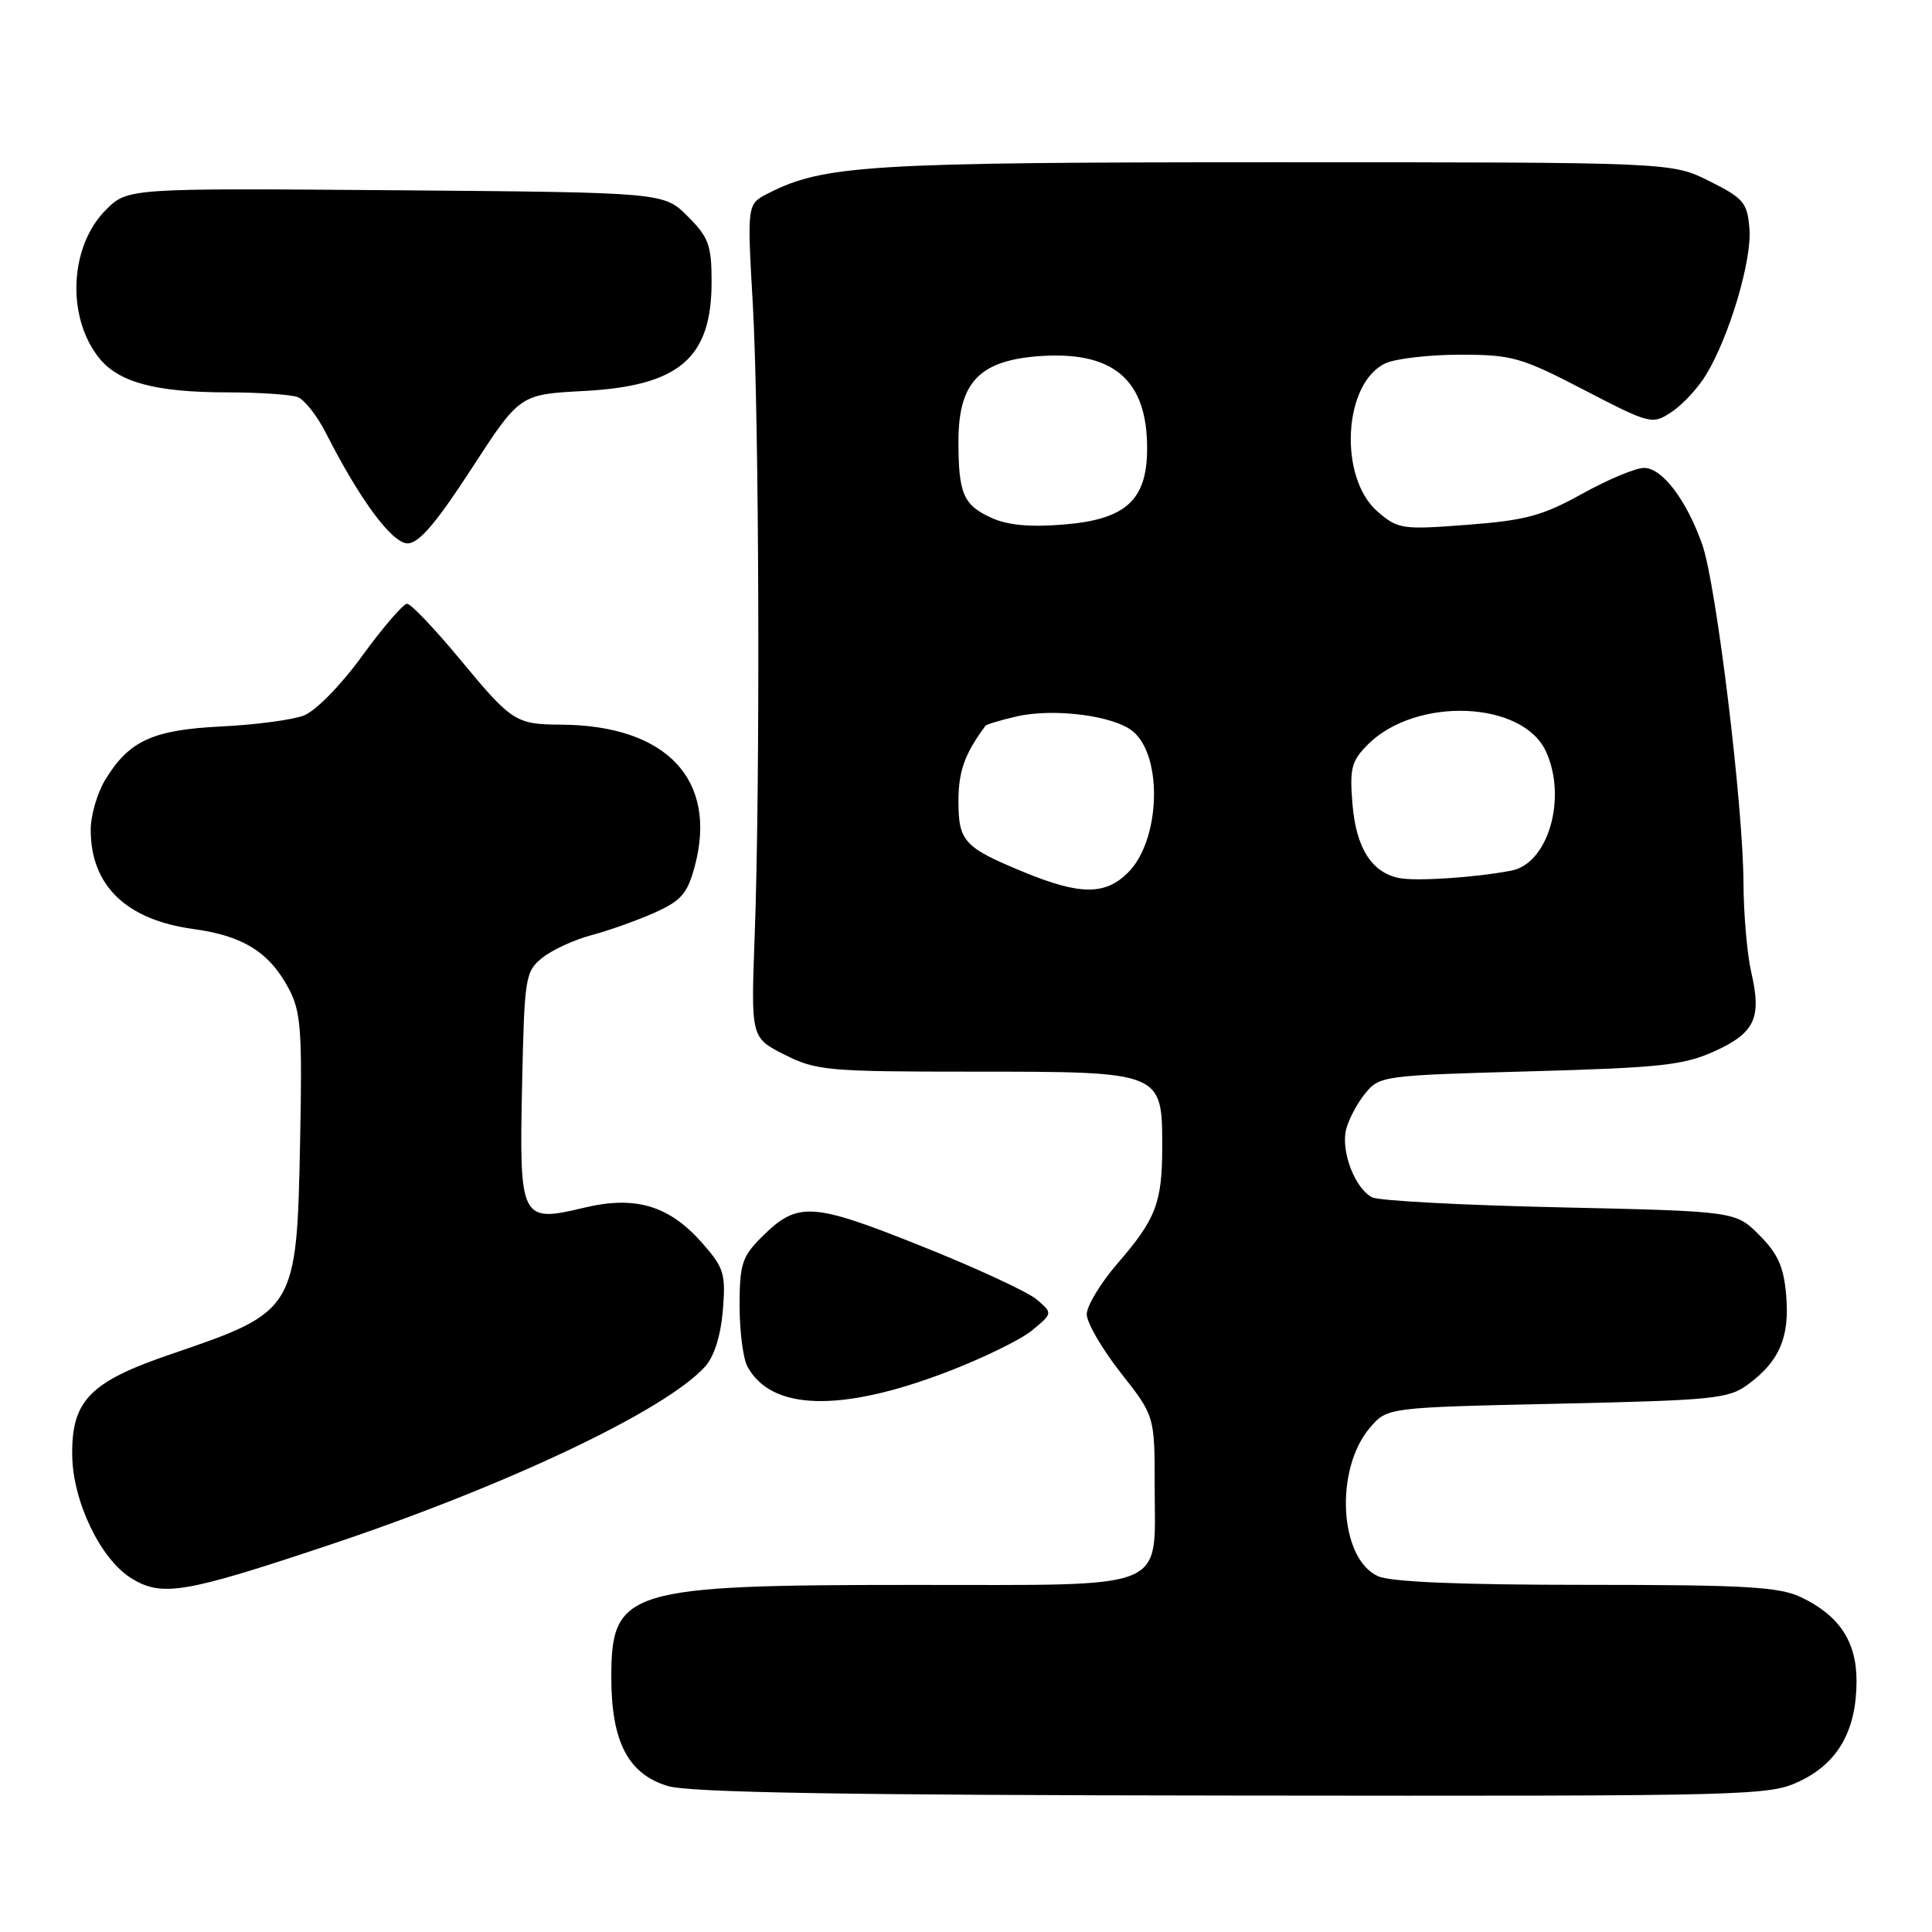 <?xml version="1.0" encoding="UTF-8" standalone="no"?>
<!DOCTYPE svg PUBLIC "-//W3C//DTD SVG 1.1//EN" "http://www.w3.org/Graphics/SVG/1.1/DTD/svg11.dtd" >
<svg xmlns="http://www.w3.org/2000/svg" xmlns:xlink="http://www.w3.org/1999/xlink" version="1.1" viewBox="0 0 256 256">
 <g >
 <path fill="currentColor"
d=" M 238.59 235.96 C 243.59 233.54 246.00 229.23 246.00 222.73 C 246.00 217.50 243.70 214.04 238.63 211.63 C 235.74 210.26 231.21 210.00 210.15 210.00 C 193.43 210.00 184.26 209.62 182.58 208.85 C 177.44 206.51 176.82 194.65 181.54 189.16 C 183.82 186.50 183.82 186.50 206.34 186.00 C 227.21 185.54 229.07 185.35 231.68 183.40 C 235.80 180.34 237.14 177.19 236.68 171.66 C 236.36 167.87 235.59 166.13 233.12 163.66 C 229.97 160.50 229.97 160.50 206.73 159.98 C 193.95 159.70 182.75 159.11 181.84 158.66 C 179.57 157.56 177.64 152.55 178.37 149.65 C 178.70 148.33 179.84 146.18 180.90 144.88 C 182.78 142.56 183.29 142.49 202.66 141.96 C 219.98 141.48 223.09 141.15 227.15 139.31 C 232.53 136.87 233.45 134.91 232.06 128.87 C 231.50 126.46 231.04 121.12 231.02 117.00 C 230.98 106.71 227.41 77.42 225.56 72.16 C 223.47 66.24 220.25 62.00 217.84 62.00 C 216.73 62.00 213.05 63.54 209.66 65.42 C 204.41 68.34 202.15 68.95 194.44 69.54 C 185.80 70.20 185.25 70.12 182.56 67.81 C 177.31 63.29 177.99 50.69 183.61 48.13 C 184.98 47.51 189.42 47.00 193.49 47.00 C 200.35 47.00 201.56 47.34 209.88 51.66 C 218.70 56.23 218.92 56.28 221.48 54.60 C 222.92 53.66 224.97 51.45 226.04 49.70 C 229.13 44.64 232.16 34.46 231.81 30.30 C 231.53 26.85 231.04 26.27 226.50 24.00 C 221.50 21.50 221.50 21.50 169.00 21.50 C 115.07 21.50 109.10 21.87 101.75 25.64 C 98.99 27.05 98.99 27.05 99.75 40.28 C 100.60 55.33 100.75 103.84 100.00 124.00 C 99.50 137.50 99.50 137.50 103.96 139.75 C 108.16 141.87 109.64 142.00 129.21 142.00 C 153.98 142.00 154.00 142.01 154.00 151.93 C 154.00 159.37 153.18 161.51 148.09 167.40 C 145.84 170.00 144.00 173.03 144.00 174.15 C 144.00 175.26 146.03 178.75 148.50 181.90 C 153.00 187.62 153.00 187.62 153.00 196.98 C 153.00 210.97 155.38 210.00 121.10 210.01 C 83.07 210.01 81.00 210.65 81.00 222.25 C 81.00 230.80 83.24 235.09 88.50 236.66 C 91.42 237.52 111.67 237.87 163.43 237.92 C 232.92 238.00 234.45 237.96 238.59 235.96 Z  M 43.50 204.76 C 67.16 196.86 88.16 186.90 93.42 181.09 C 94.63 179.76 95.50 176.99 95.78 173.65 C 96.18 168.79 95.94 168.00 93.06 164.72 C 88.68 159.74 84.20 158.39 77.39 160.03 C 68.99 162.04 68.80 161.66 69.18 143.73 C 69.49 129.48 69.60 128.73 71.85 126.92 C 73.14 125.88 76.06 124.53 78.35 123.92 C 80.63 123.32 84.39 121.98 86.70 120.95 C 90.26 119.36 91.08 118.42 92.05 114.82 C 95.14 103.33 88.34 96.10 74.33 96.02 C 68.35 95.99 67.79 95.63 61.00 87.42 C 57.62 83.34 54.45 80.00 53.94 80.00 C 53.44 80.00 50.77 83.09 48.02 86.87 C 45.18 90.79 41.83 94.20 40.26 94.81 C 38.74 95.39 33.83 96.04 29.33 96.26 C 20.24 96.71 17.11 98.14 13.96 103.30 C 12.88 105.06 12.01 108.08 12.02 110.00 C 12.04 117.37 16.75 121.89 25.63 123.10 C 32.22 123.99 35.75 126.21 38.30 131.07 C 39.87 134.06 40.06 136.63 39.77 151.00 C 39.32 173.68 39.26 173.77 22.58 179.46 C 11.88 183.11 9.46 185.60 9.57 192.89 C 9.66 198.98 13.33 206.61 17.39 209.12 C 21.44 211.63 24.43 211.13 43.50 204.76 Z  M 125.27 181.87 C 130.10 180.04 135.27 177.52 136.77 176.27 C 139.50 174.01 139.50 174.01 137.36 172.18 C 136.18 171.18 129.28 167.98 122.03 165.09 C 107.48 159.27 105.67 159.18 100.87 163.97 C 98.33 166.51 98.00 167.56 98.00 172.99 C 98.00 176.37 98.46 179.99 99.03 181.05 C 102.15 186.89 111.30 187.18 125.27 181.87 Z  M 62.46 62.13 C 68.87 52.26 68.87 52.26 77.33 51.81 C 89.98 51.15 94.29 47.48 94.29 37.37 C 94.29 32.48 93.91 31.45 91.12 28.66 C 87.96 25.50 87.96 25.50 52.44 25.21 C 16.92 24.93 16.92 24.93 14.03 27.81 C 9.23 32.61 8.78 41.90 13.07 47.36 C 15.66 50.66 20.58 51.99 30.17 51.99 C 34.39 52.00 38.57 52.28 39.46 52.62 C 40.35 52.97 42.03 55.10 43.18 57.37 C 47.69 66.24 51.95 72.00 54.02 72.00 C 55.50 72.00 57.80 69.31 62.46 62.13 Z  M 135.72 115.58 C 127.71 112.28 127.00 111.51 127.00 106.10 C 127.00 102.19 127.86 99.82 130.59 96.16 C 130.73 95.98 132.56 95.43 134.67 94.94 C 139.57 93.80 147.55 94.81 150.09 96.89 C 154.12 100.19 153.76 111.33 149.48 115.61 C 146.46 118.63 143.12 118.62 135.72 115.58 Z  M 185.35 116.34 C 181.73 115.58 179.69 112.34 179.21 106.56 C 178.82 101.80 179.07 100.84 181.25 98.65 C 187.63 92.28 201.79 92.84 204.86 99.60 C 207.67 105.76 205.14 114.43 200.27 115.36 C 195.45 116.29 187.58 116.80 185.35 116.34 Z  M 131.40 68.63 C 127.65 66.93 127.00 65.43 127.00 58.47 C 127.00 50.79 129.70 47.86 137.33 47.22 C 147.41 46.39 152.00 50.19 152.00 59.39 C 152.00 66.26 149.21 68.82 141.00 69.50 C 136.52 69.87 133.54 69.60 131.40 68.63 Z "/>
</g>
</svg>